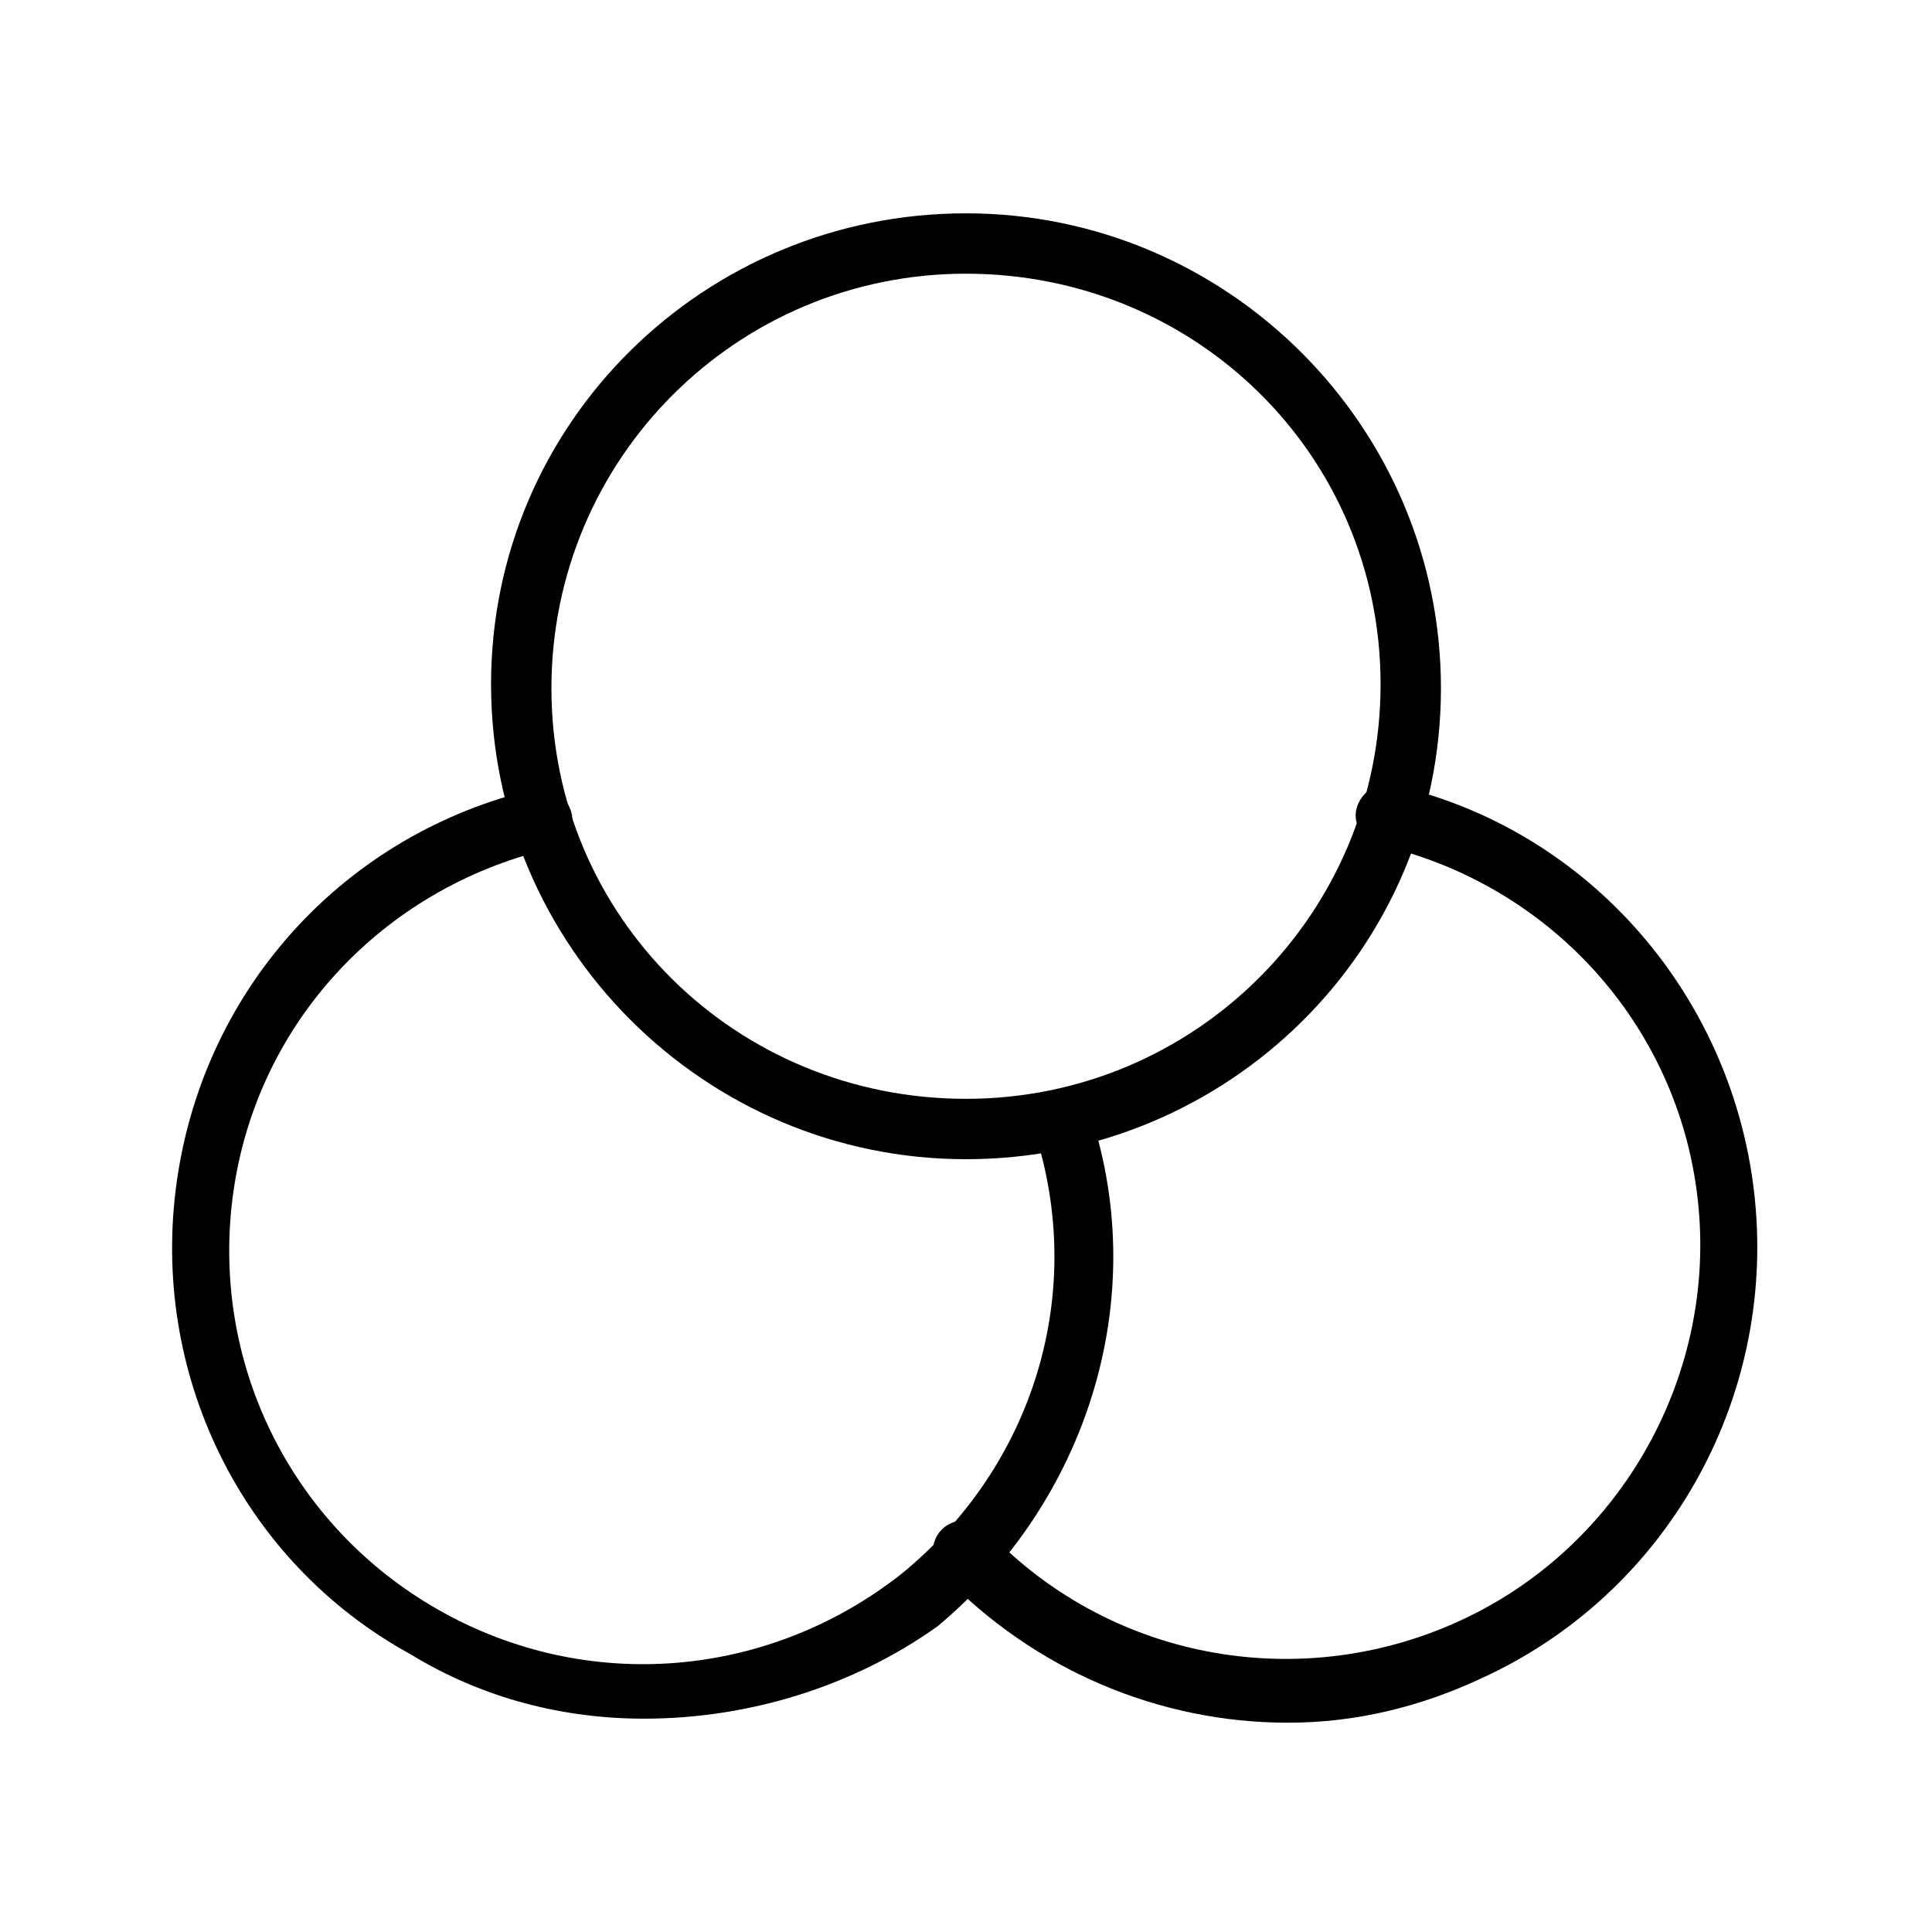 <?xml version="1.0" encoding="utf-8"?>
<!-- Generator: Adobe Illustrator 19.2.1, SVG Export Plug-In . SVG Version: 6.00 Build 0)  -->
<svg version="1.1" id="Слой_1" xmlns="http://www.w3.org/2000/svg" xmlns:xlink="http://www.w3.org/1999/xlink" x="0px" y="0px"
	 viewBox="0 0 48 48" style="enable-background:new 0 0 48 48;" xml:space="preserve">
<path d="M24,28.8c-6.5,0-11.8-5.3-11.8-11.8S17.5,5.3,24,5.3c6.5,0,11.8,5.3,11.8,11.8S30.5,28.8,24,28.8z M24,6.8c-5.7,0-10.3,4.6-10.3,10.3S18.3,27.3,24,27.3c5.7,0,10.3-4.6,10.3-10.3S29.7,6.8,24,6.8z"/>
<path d="M32,42.8c-3.2,0-6.3-1.3-8.6-3.7c-0.3-0.3-0.3-0.8,0-1.1c0.3-0.3,0.8-0.3,1.1,0c3,3.2,7.7,4.1,11.7,2.3c4-1.8,6.4-6,6-10.3c-0.4-4.4-3.6-8-7.9-9c-0.4-0.1-0.7-0.5-0.6-0.9c0.1-0.4,0.5-0.7,0.9-0.6c4.9,1.1,8.5,5.3,9,10.3c0.5,5-2.2,9.8-6.8,11.9C35.3,42.4,33.7,42.8,32,42.8z"/>
<path d="M16,42.7c-2,0-4-0.5-5.8-1.6C6,38.8,3.7,34.1,4.4,29.3c0.7-4.8,4.2-8.6,8.9-9.7c0.4-0.1,0.8,0.2,0.9,0.6c0.1,0.4-0.2,0.8-0.6,0.9c-4.1,1-7.2,4.3-7.8,8.5s1.4,8.3,5.1,10.4c3.7,2.1,8.2,1.7,11.5-0.9c3.3-2.7,4.6-7,3.3-11c-0.1-0.4,0.1-0.8,0.5-0.9c0.4-0.1,0.8,0.1,0.9,0.5c1.5,4.6-0.1,9.6-3.8,12.7C21.2,41.9,18.6,42.7,16,42.7z"/>
</svg>

